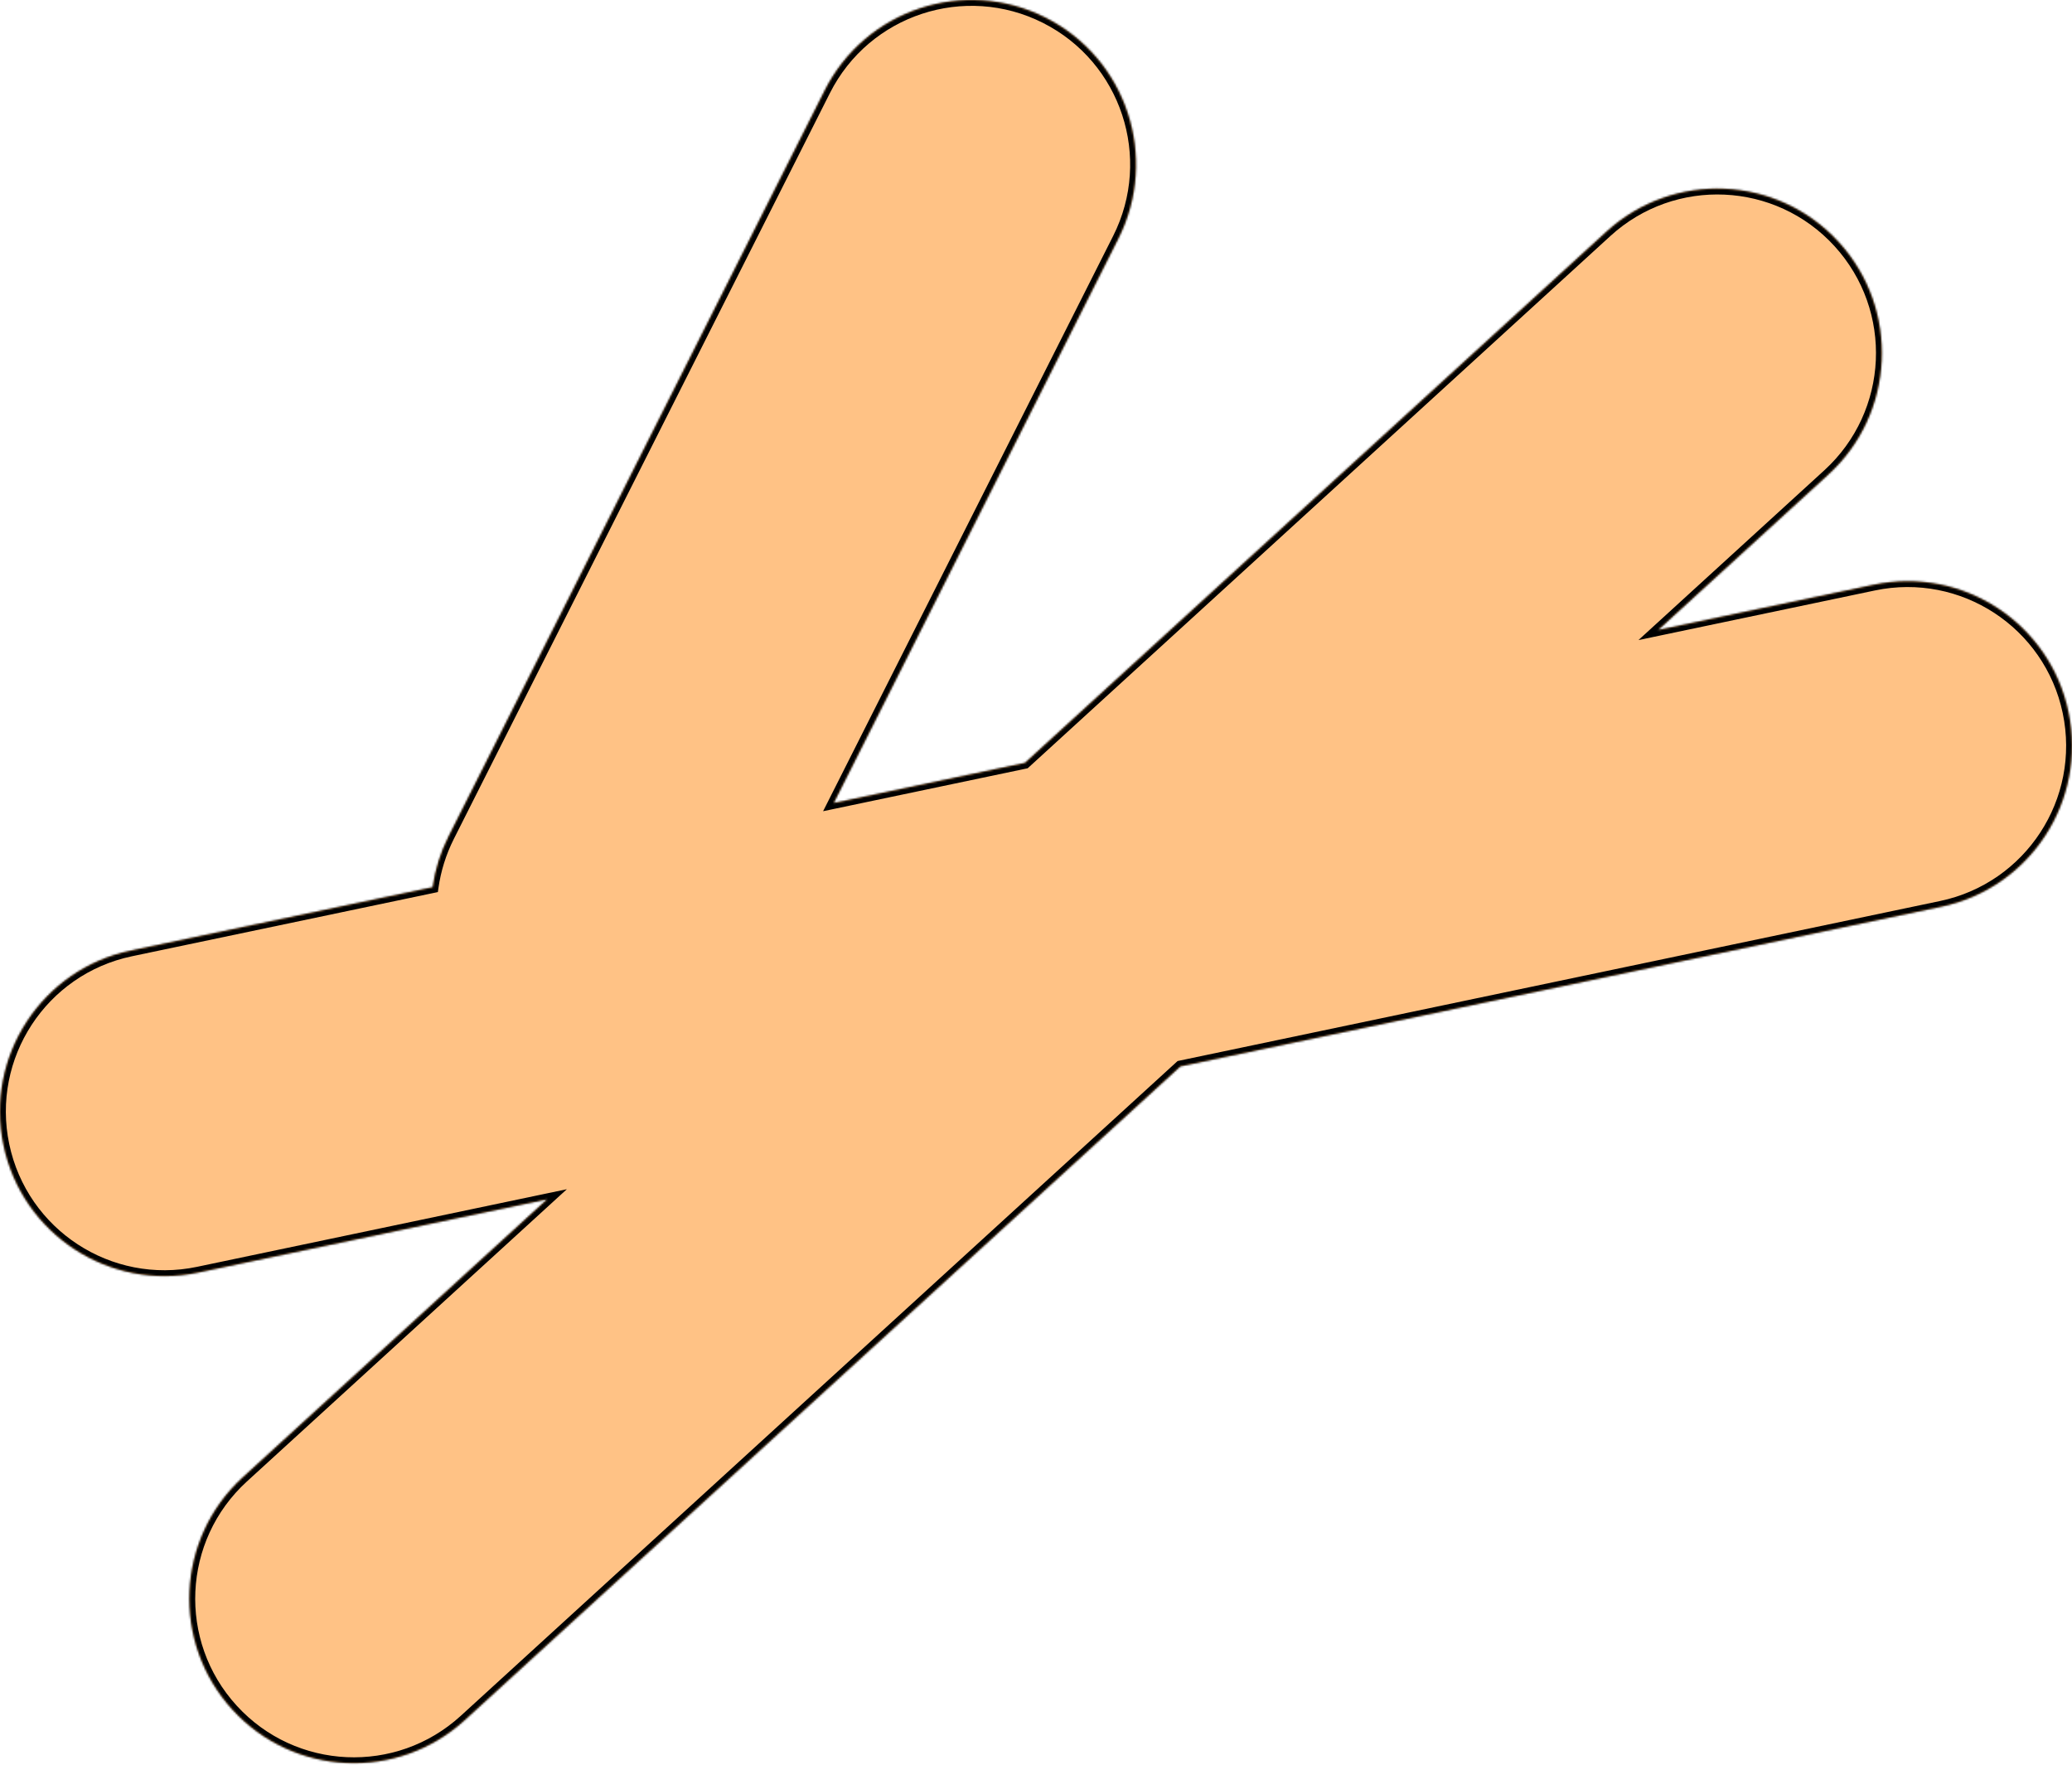<svg width="1064" height="906" viewBox="0 0 1064 906" fill="none" xmlns="http://www.w3.org/2000/svg">
<mask id="path-1-inside-1_928_69" fill="white">
<path d="M423.49 46.438C444.493 4.795 495.277 -11.937 536.919 9.065C578.561 30.069 595.294 80.853 574.291 122.496L428.156 412.238L526.311 391.644L824.951 118.927C859.391 87.477 912.805 89.901 944.255 124.341C975.705 158.781 973.282 212.196 938.842 243.646L851.49 323.414L962.188 300.188C1007.83 290.611 1052.6 319.85 1062.18 365.495C1071.76 411.141 1042.52 455.909 996.871 465.486L606.137 547.47L238.635 883.071C204.195 914.522 150.78 912.098 119.33 877.658C87.88 843.218 90.304 789.803 124.744 758.353L280.956 615.699L101.807 653.289C56.161 662.866 11.394 633.627 1.816 587.981C-7.761 542.336 21.479 497.569 67.124 487.991L222.179 455.457C223.437 446.559 226.148 437.712 230.419 429.243L423.49 46.438Z"/>
</mask>
<path d="M423.49 46.438C444.493 4.795 495.277 -11.937 536.919 9.065C578.561 30.069 595.294 80.853 574.291 122.496L428.156 412.238L526.311 391.644L824.951 118.927C859.391 87.477 912.805 89.901 944.255 124.341C975.705 158.781 973.282 212.196 938.842 243.646L851.49 323.414L962.188 300.188C1007.83 290.611 1052.6 319.85 1062.18 365.495C1071.76 411.141 1042.52 455.909 996.871 465.486L606.137 547.47L238.635 883.071C204.195 914.522 150.78 912.098 119.33 877.658C87.88 843.218 90.304 789.803 124.744 758.353L280.956 615.699L101.807 653.289C56.161 662.866 11.394 633.627 1.816 587.981C-7.761 542.336 21.479 497.569 67.124 487.991L222.179 455.457C223.437 446.559 226.148 437.712 230.419 429.243L423.49 46.438Z" fill="#FFC285"/>
<path d="M423.49 46.438L426.169 47.788L426.169 47.788L423.49 46.438ZM536.919 9.065L538.27 6.387L538.27 6.387L536.919 9.065ZM574.291 122.496L576.97 123.847L576.97 123.847L574.291 122.496ZM428.156 412.238L425.478 410.887L422.67 416.455L428.772 415.174L428.156 412.238ZM526.311 391.644L526.927 394.58L527.728 394.411L528.334 393.859L526.311 391.644ZM824.951 118.927L822.928 116.711L822.928 116.711L824.951 118.927ZM944.255 124.341L946.47 122.318L946.47 122.318L944.255 124.341ZM938.842 243.646L940.865 245.862L940.865 245.862L938.842 243.646ZM851.49 323.414L849.467 321.199L841.356 328.606L852.106 326.35L851.49 323.414ZM962.188 300.188L962.804 303.125L962.805 303.125L962.188 300.188ZM1062.18 365.495L1065.11 364.879L1065.11 364.879L1062.18 365.495ZM996.871 465.486L997.487 468.422L997.487 468.422L996.871 465.486ZM606.137 547.47L605.521 544.534L604.719 544.702L604.114 545.254L606.137 547.47ZM238.635 883.071L240.658 885.287L240.658 885.287L238.635 883.071ZM119.33 877.658L117.115 879.681L117.115 879.681L119.33 877.658ZM124.744 758.353L126.767 760.568L126.767 760.568L124.744 758.353ZM280.956 615.699L282.979 617.914L291.09 610.508L280.34 612.763L280.956 615.699ZM101.807 653.289L102.423 656.225L102.423 656.225L101.807 653.289ZM1.816 587.981L-1.12 588.597L-1.12 588.597L1.816 587.981ZM67.124 487.991L67.74 490.927L67.74 490.927L67.124 487.991ZM222.179 455.457L222.795 458.393L224.855 457.961L225.149 455.877L222.179 455.457ZM230.419 429.243L227.74 427.892L227.74 427.892L230.419 429.243ZM423.49 46.438L426.169 47.788C446.425 7.625 495.405 -8.513 535.568 11.744L536.919 9.065L538.27 6.387C495.148 -15.362 442.56 1.965 420.812 45.087L423.49 46.438ZM536.919 9.065L535.568 11.744C575.731 32.001 591.869 80.982 571.612 121.145L574.291 122.496L576.97 123.847C598.718 80.725 581.392 28.136 538.27 6.387L536.919 9.065ZM574.291 122.496L571.612 121.145L425.478 410.887L428.156 412.238L430.835 413.589L576.97 123.847L574.291 122.496ZM428.156 412.238L428.772 415.174L526.927 394.58L526.311 391.644L525.695 388.707L427.54 409.302L428.156 412.238ZM526.311 391.644L528.334 393.859L826.974 121.142L824.951 118.927L822.928 116.711L524.288 389.428L526.311 391.644ZM824.951 118.927L826.974 121.142C860.191 90.809 911.707 93.147 942.04 126.364L944.255 124.341L946.47 122.318C913.903 86.654 858.592 84.144 822.928 116.711L824.951 118.927ZM944.255 124.341L942.04 126.364C972.372 159.581 970.035 211.098 936.819 241.431L938.842 243.646L940.865 245.862C976.528 213.294 979.037 157.982 946.47 122.318L944.255 124.341ZM938.842 243.646L936.819 241.431L849.467 321.199L851.49 323.414L853.513 325.629L940.865 245.862L938.842 243.646ZM851.49 323.414L852.106 326.35L962.804 303.125L962.188 300.188L961.572 297.252L850.874 320.478L851.49 323.414ZM962.188 300.188L962.805 303.125C1006.83 293.887 1050.01 322.087 1059.24 366.111L1062.18 365.495L1065.11 364.879C1055.2 317.612 1008.84 287.335 961.572 297.252L962.188 300.188ZM1062.18 365.495L1059.24 366.111C1068.48 410.135 1040.28 453.313 996.255 462.55L996.871 465.486L997.487 468.422C1044.75 458.505 1075.03 412.146 1065.11 364.879L1062.18 365.495ZM996.871 465.486L996.255 462.55L605.521 544.534L606.137 547.47L606.753 550.406L997.487 468.422L996.871 465.486ZM606.137 547.47L604.114 545.254L236.612 880.856L238.635 883.071L240.658 885.287L608.16 549.685L606.137 547.47ZM238.635 883.071L236.612 880.856C203.395 911.189 151.878 908.852 121.545 875.635L119.33 877.658L117.115 879.681C149.682 915.345 204.994 917.854 240.658 885.287L238.635 883.071ZM119.33 877.658L121.545 875.635C91.213 842.418 93.551 790.901 126.767 760.568L124.744 758.353L122.721 756.137C87.058 788.705 84.547 844.017 117.115 879.681L119.33 877.658ZM124.744 758.353L126.767 760.568L282.979 617.914L280.956 615.699L278.933 613.484L122.721 756.137L124.744 758.353ZM280.956 615.699L280.34 612.763L101.191 650.353L101.807 653.289L102.423 656.225L281.572 618.635L280.956 615.699ZM101.807 653.289L101.191 650.353C57.166 659.59 13.989 631.39 4.752 587.365L1.816 587.981L-1.12 588.597C8.798 635.865 55.156 666.143 102.423 656.225L101.807 653.289ZM1.816 587.981L4.752 587.365C-4.484 543.341 23.716 500.164 67.74 490.927L67.124 487.991L66.508 485.055C19.241 494.973 -11.037 541.33 -1.12 588.597L1.816 587.981ZM67.124 487.991L67.74 490.927L222.795 458.393L222.179 455.457L221.563 452.521L66.508 485.055L67.124 487.991ZM222.179 455.457L225.149 455.877C226.362 447.299 228.976 438.767 233.098 430.594L230.419 429.243L227.74 427.892C223.32 436.657 220.511 445.819 219.208 455.037L222.179 455.457ZM230.419 429.243L233.098 430.594L426.169 47.788L423.49 46.438L420.812 45.087L227.74 427.892L230.419 429.243Z" fill="black" mask="url(#path-1-inside-1_928_69)"/>
</svg>
